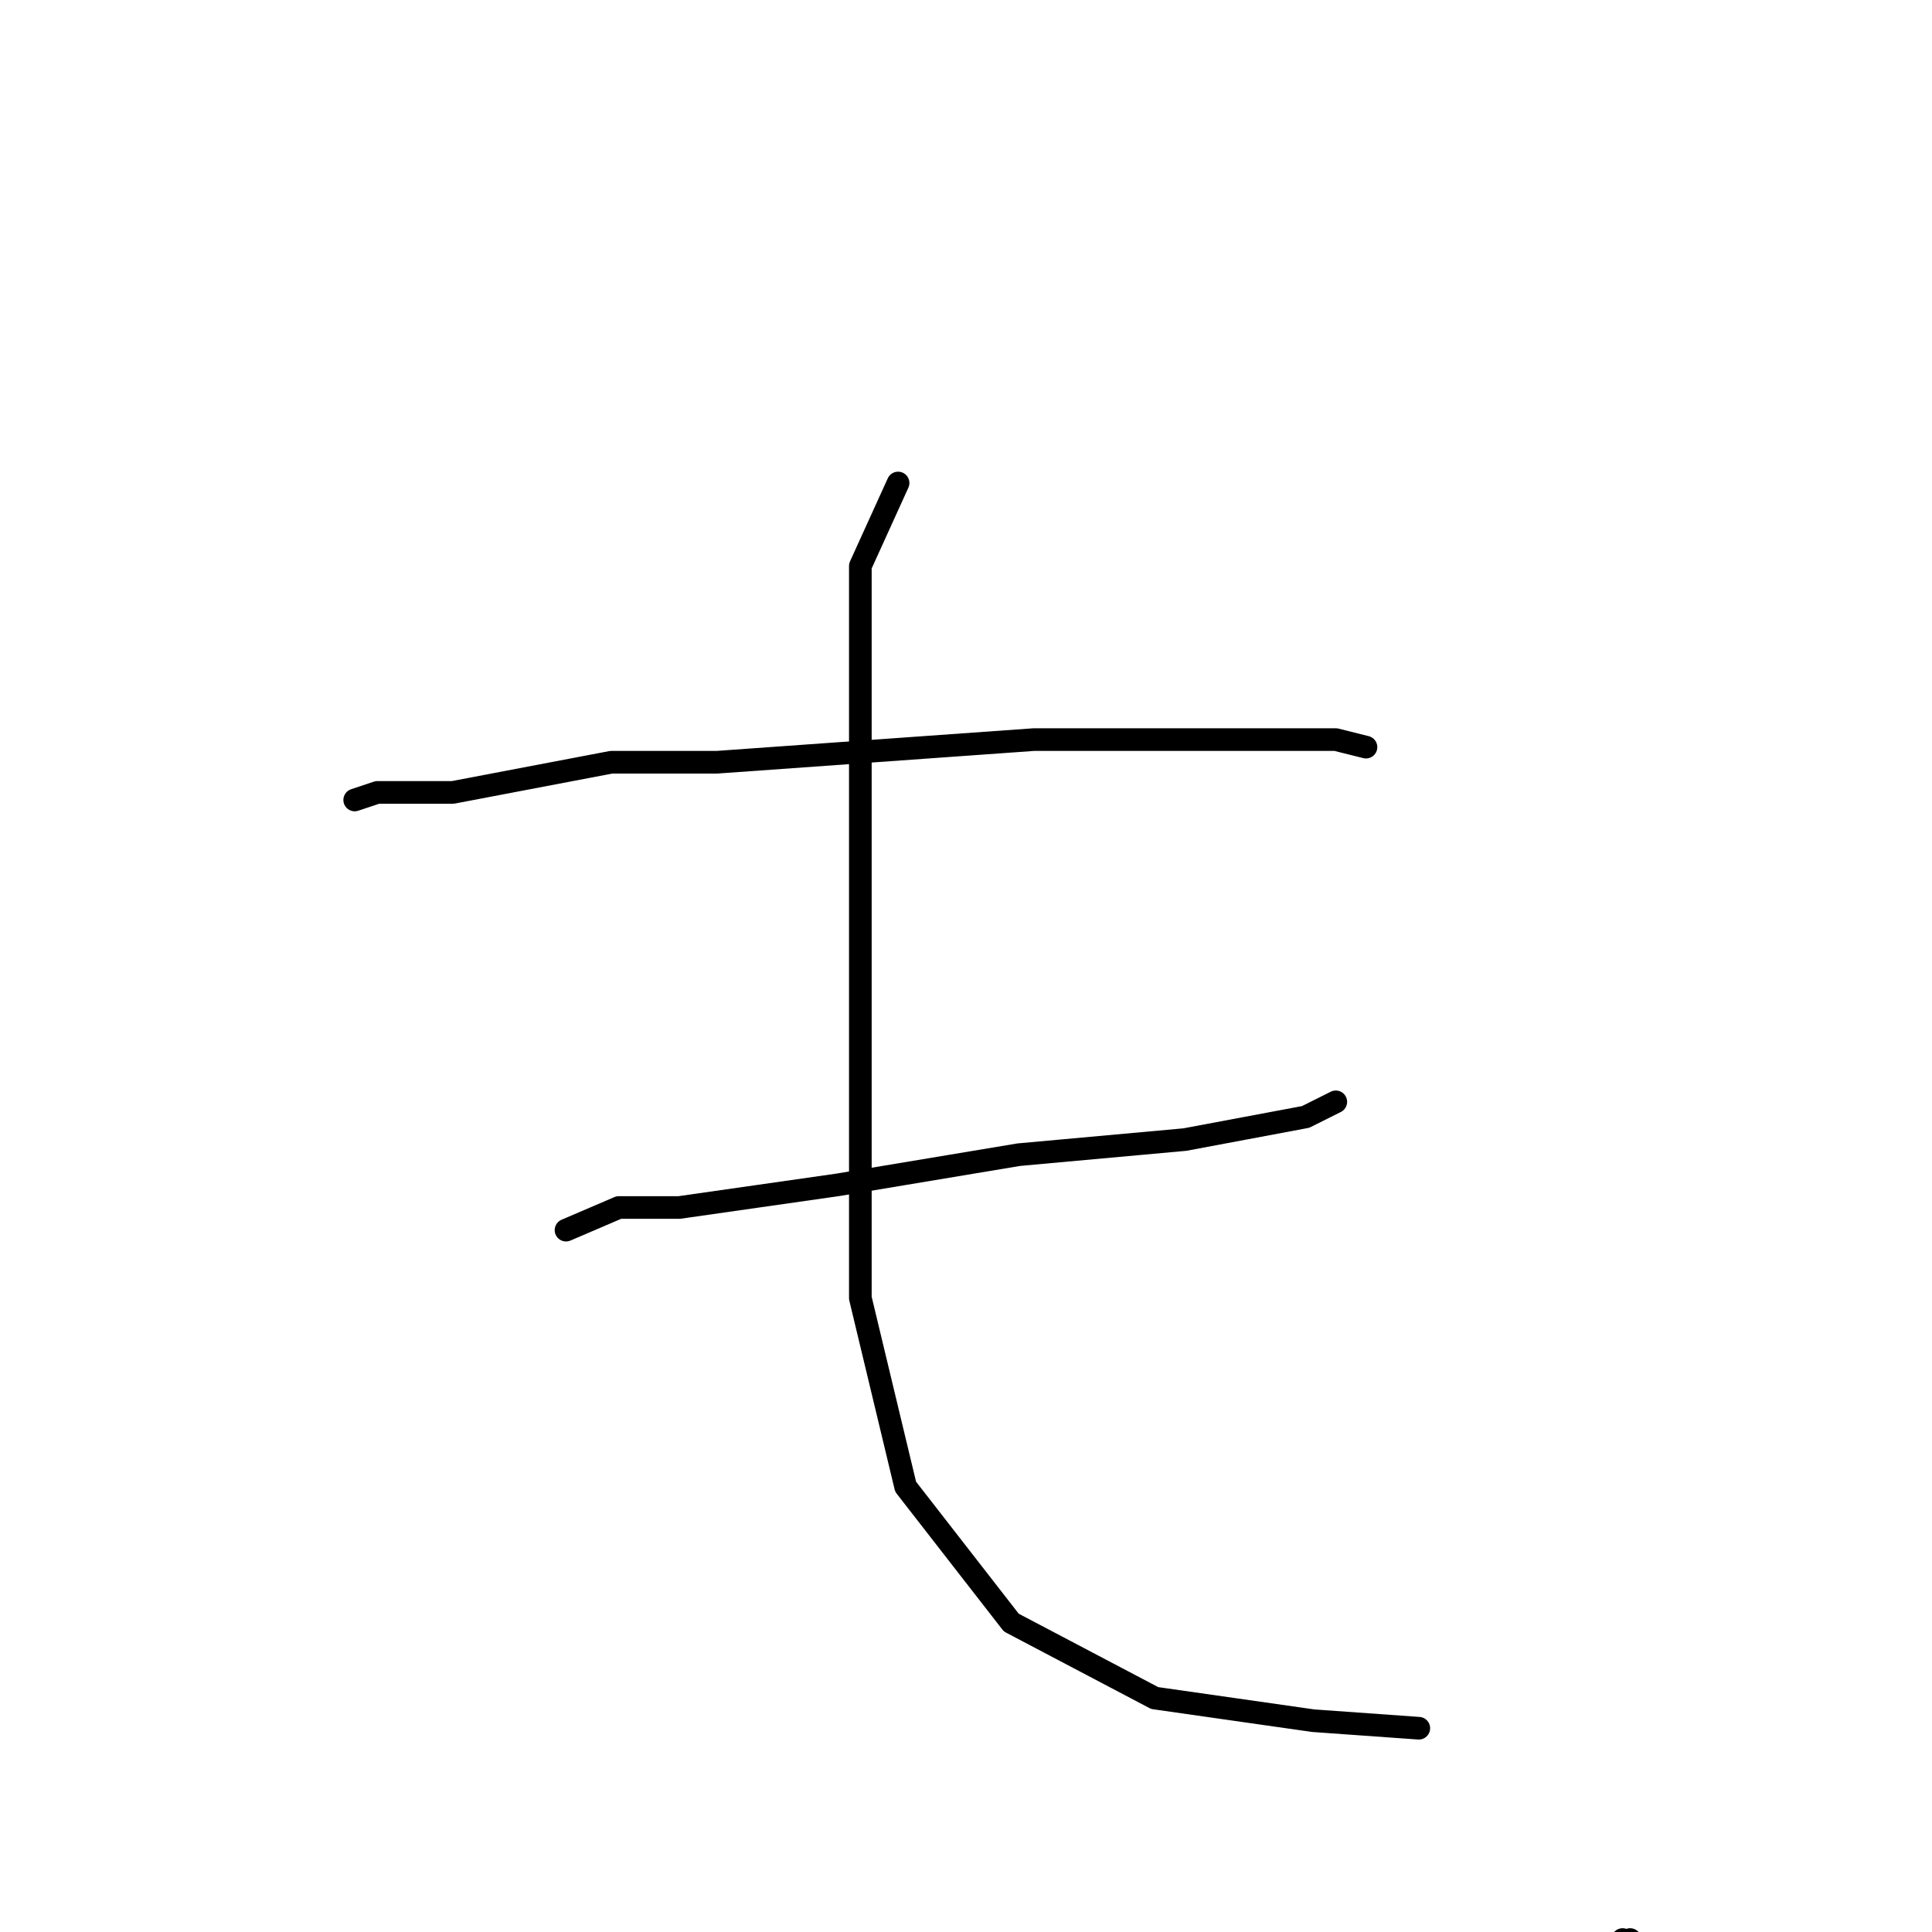 <?xml version="1.0" standalone="no"?>
    <svg width="256" height="256" xmlns="http://www.w3.org/2000/svg" version="1.1">
    <polyline stroke="black" stroke-width="3" stroke-linecap="round" fill="transparent" stroke-linejoin="round" points="47 106 50 105 60 105 81 101 95 101 137 98 161 98 177 98 181 99 181 99 " />
        <polyline stroke="black" stroke-width="3" stroke-linecap="round" fill="transparent" stroke-linejoin="round" points="75 163 82 160 90 160 111 157 135 153 157 151 173 148 177 146 177 146 " />
        <polyline stroke="black" stroke-width="3" stroke-linecap="round" fill="transparent" stroke-linejoin="round" points="119 64 114 75 114 89 114 122 114 159 114 172 120 197 134 215 153 225 174 228 188 229 188 229 " />
        <polyline stroke="black" stroke-width="3" stroke-linecap="round" fill="transparent" stroke-linejoin="round" points="215 257 215 257 " />
        <polyline stroke="black" stroke-width="3" stroke-linecap="round" fill="transparent" stroke-linejoin="round" points="216 257 216 257 " />
        </svg>